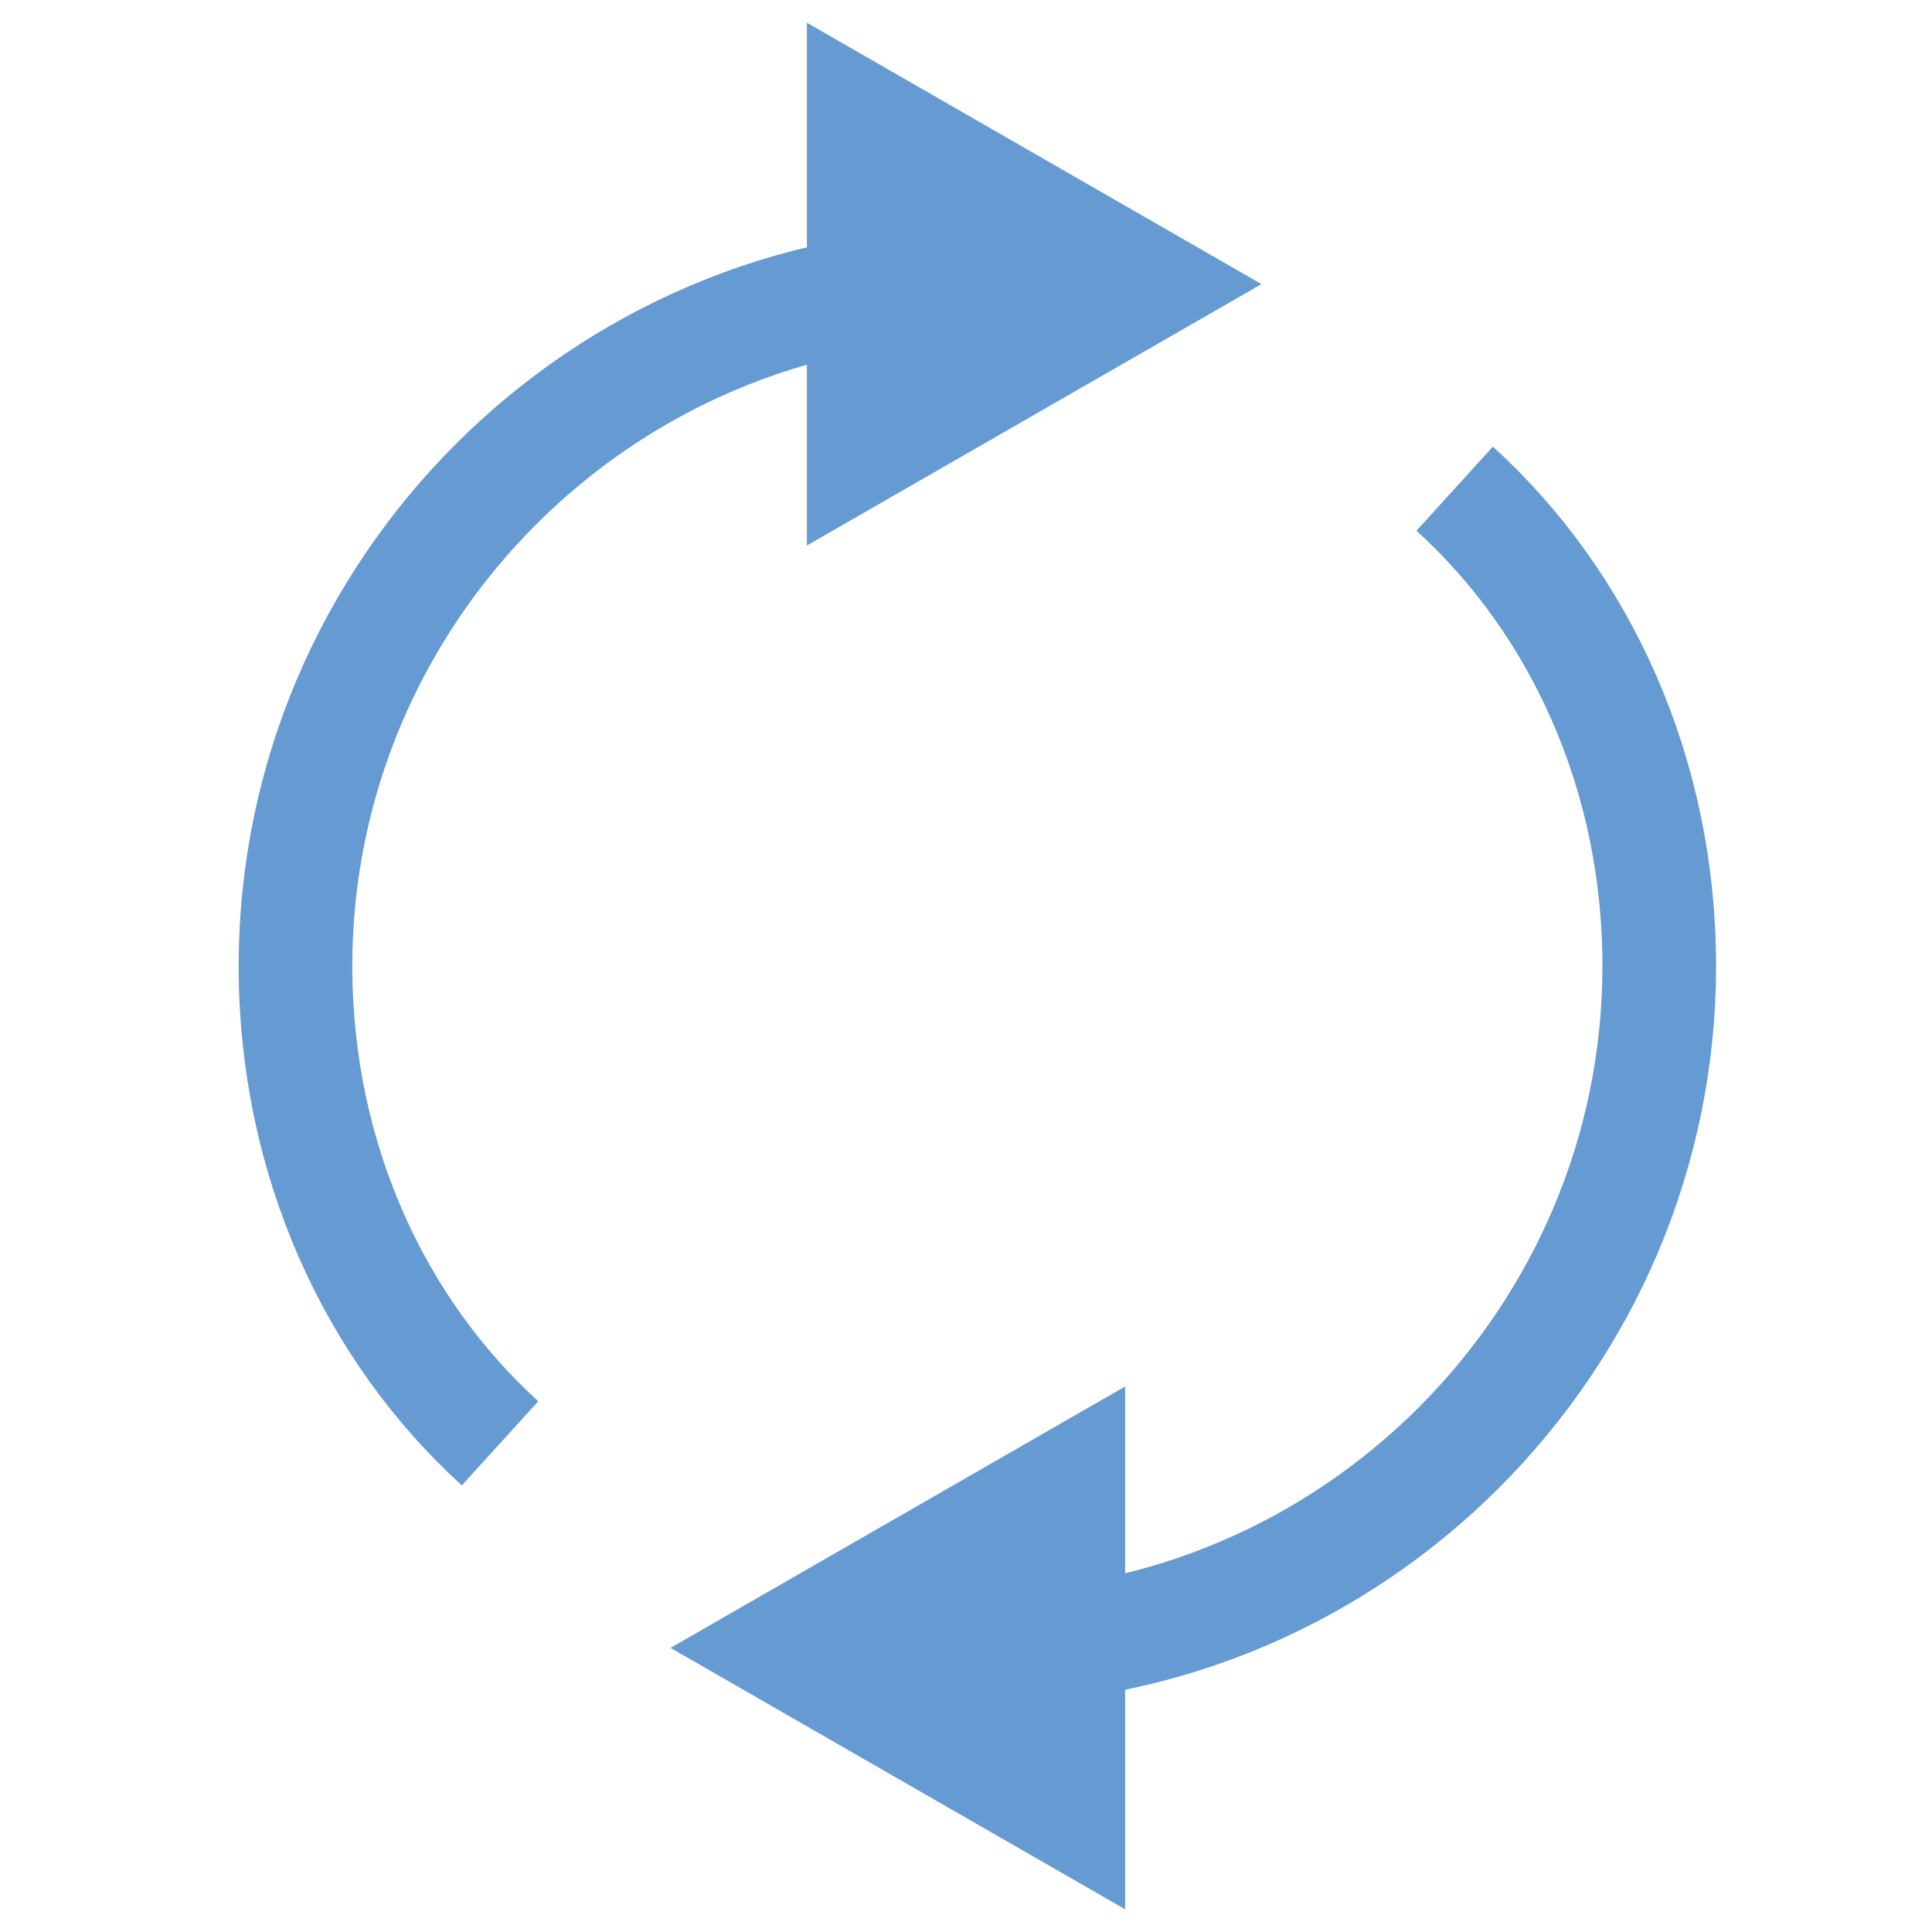 <?xml version="1.0" encoding="utf-8"?>
<!-- Generator: Adobe Illustrator 22.0.1, SVG Export Plug-In . SVG Version: 6.00 Build 0)  -->
<svg version="1.1" id="Layer_1" xmlns="http://www.w3.org/2000/svg" xmlns:xlink="http://www.w3.org/1999/xlink" x="0px" y="0px"
	 viewBox="0 0 17 17" style="enable-background:new 0 0 17 17;" xml:space="preserve">
<style type="text/css">
	.st0{fill:none;stroke:#659AD2;stroke-miterlimit:10;}
	.st1{fill:#659AD2;}
</style>
<g>
	<g>
		<path class="st0" d="M8.6,2.5c-3.3,0-6,2.7-6,6c0,1.7,0.7,3.2,1.8,4.2"/>
		<path class="st0" d="M8.6,14.5c3.3,0,6-2.7,6-6c0-1.7-0.7-3.2-1.8-4.2"/>
		<polygon class="st1" points="11.1,2.5 7.1,4.8 7.1,0.2 		"/>
		<polygon class="st1" points="5.9,14.5 9.9,12.2 9.9,16.8 		"/>
	</g>
</g>
</svg>

